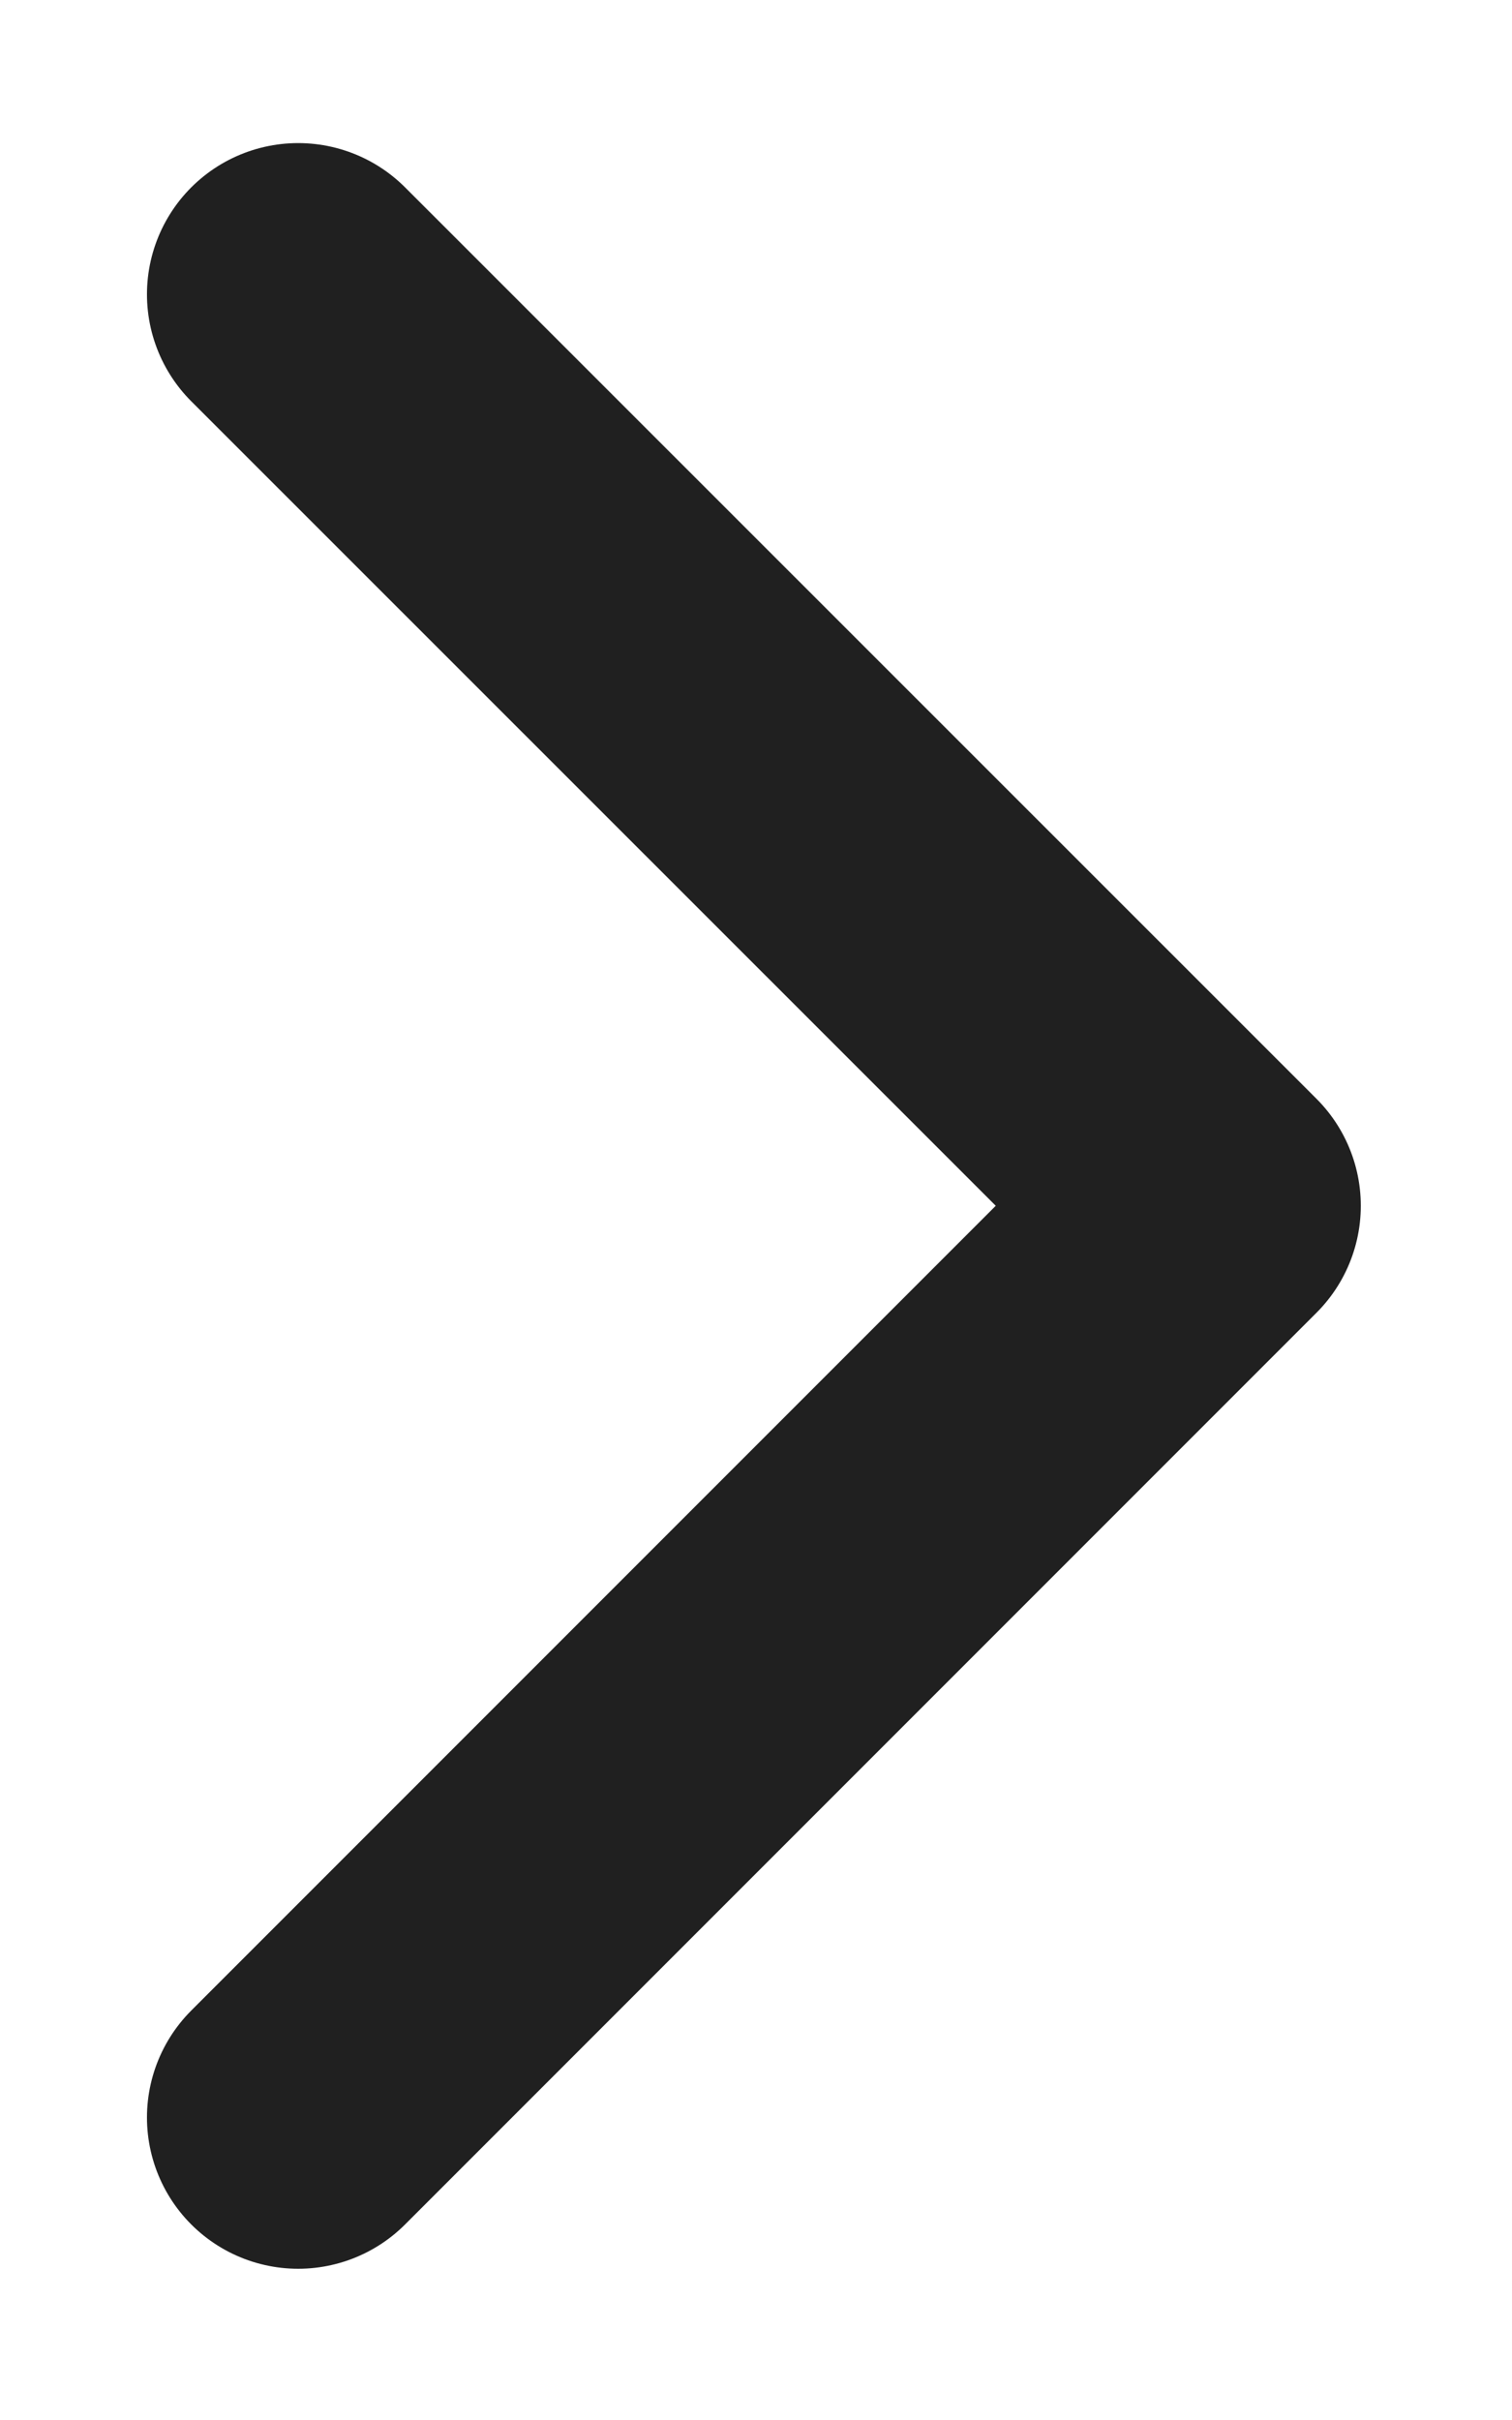 <svg width="5" height="8" viewBox="0 0 5 8" fill="none" xmlns="http://www.w3.org/2000/svg">
  <path d="M0.986 0.973L4 3.986L0.986 7" stroke="#202020" stroke-linecap="round" stroke-linejoin="round"/>
</svg>
